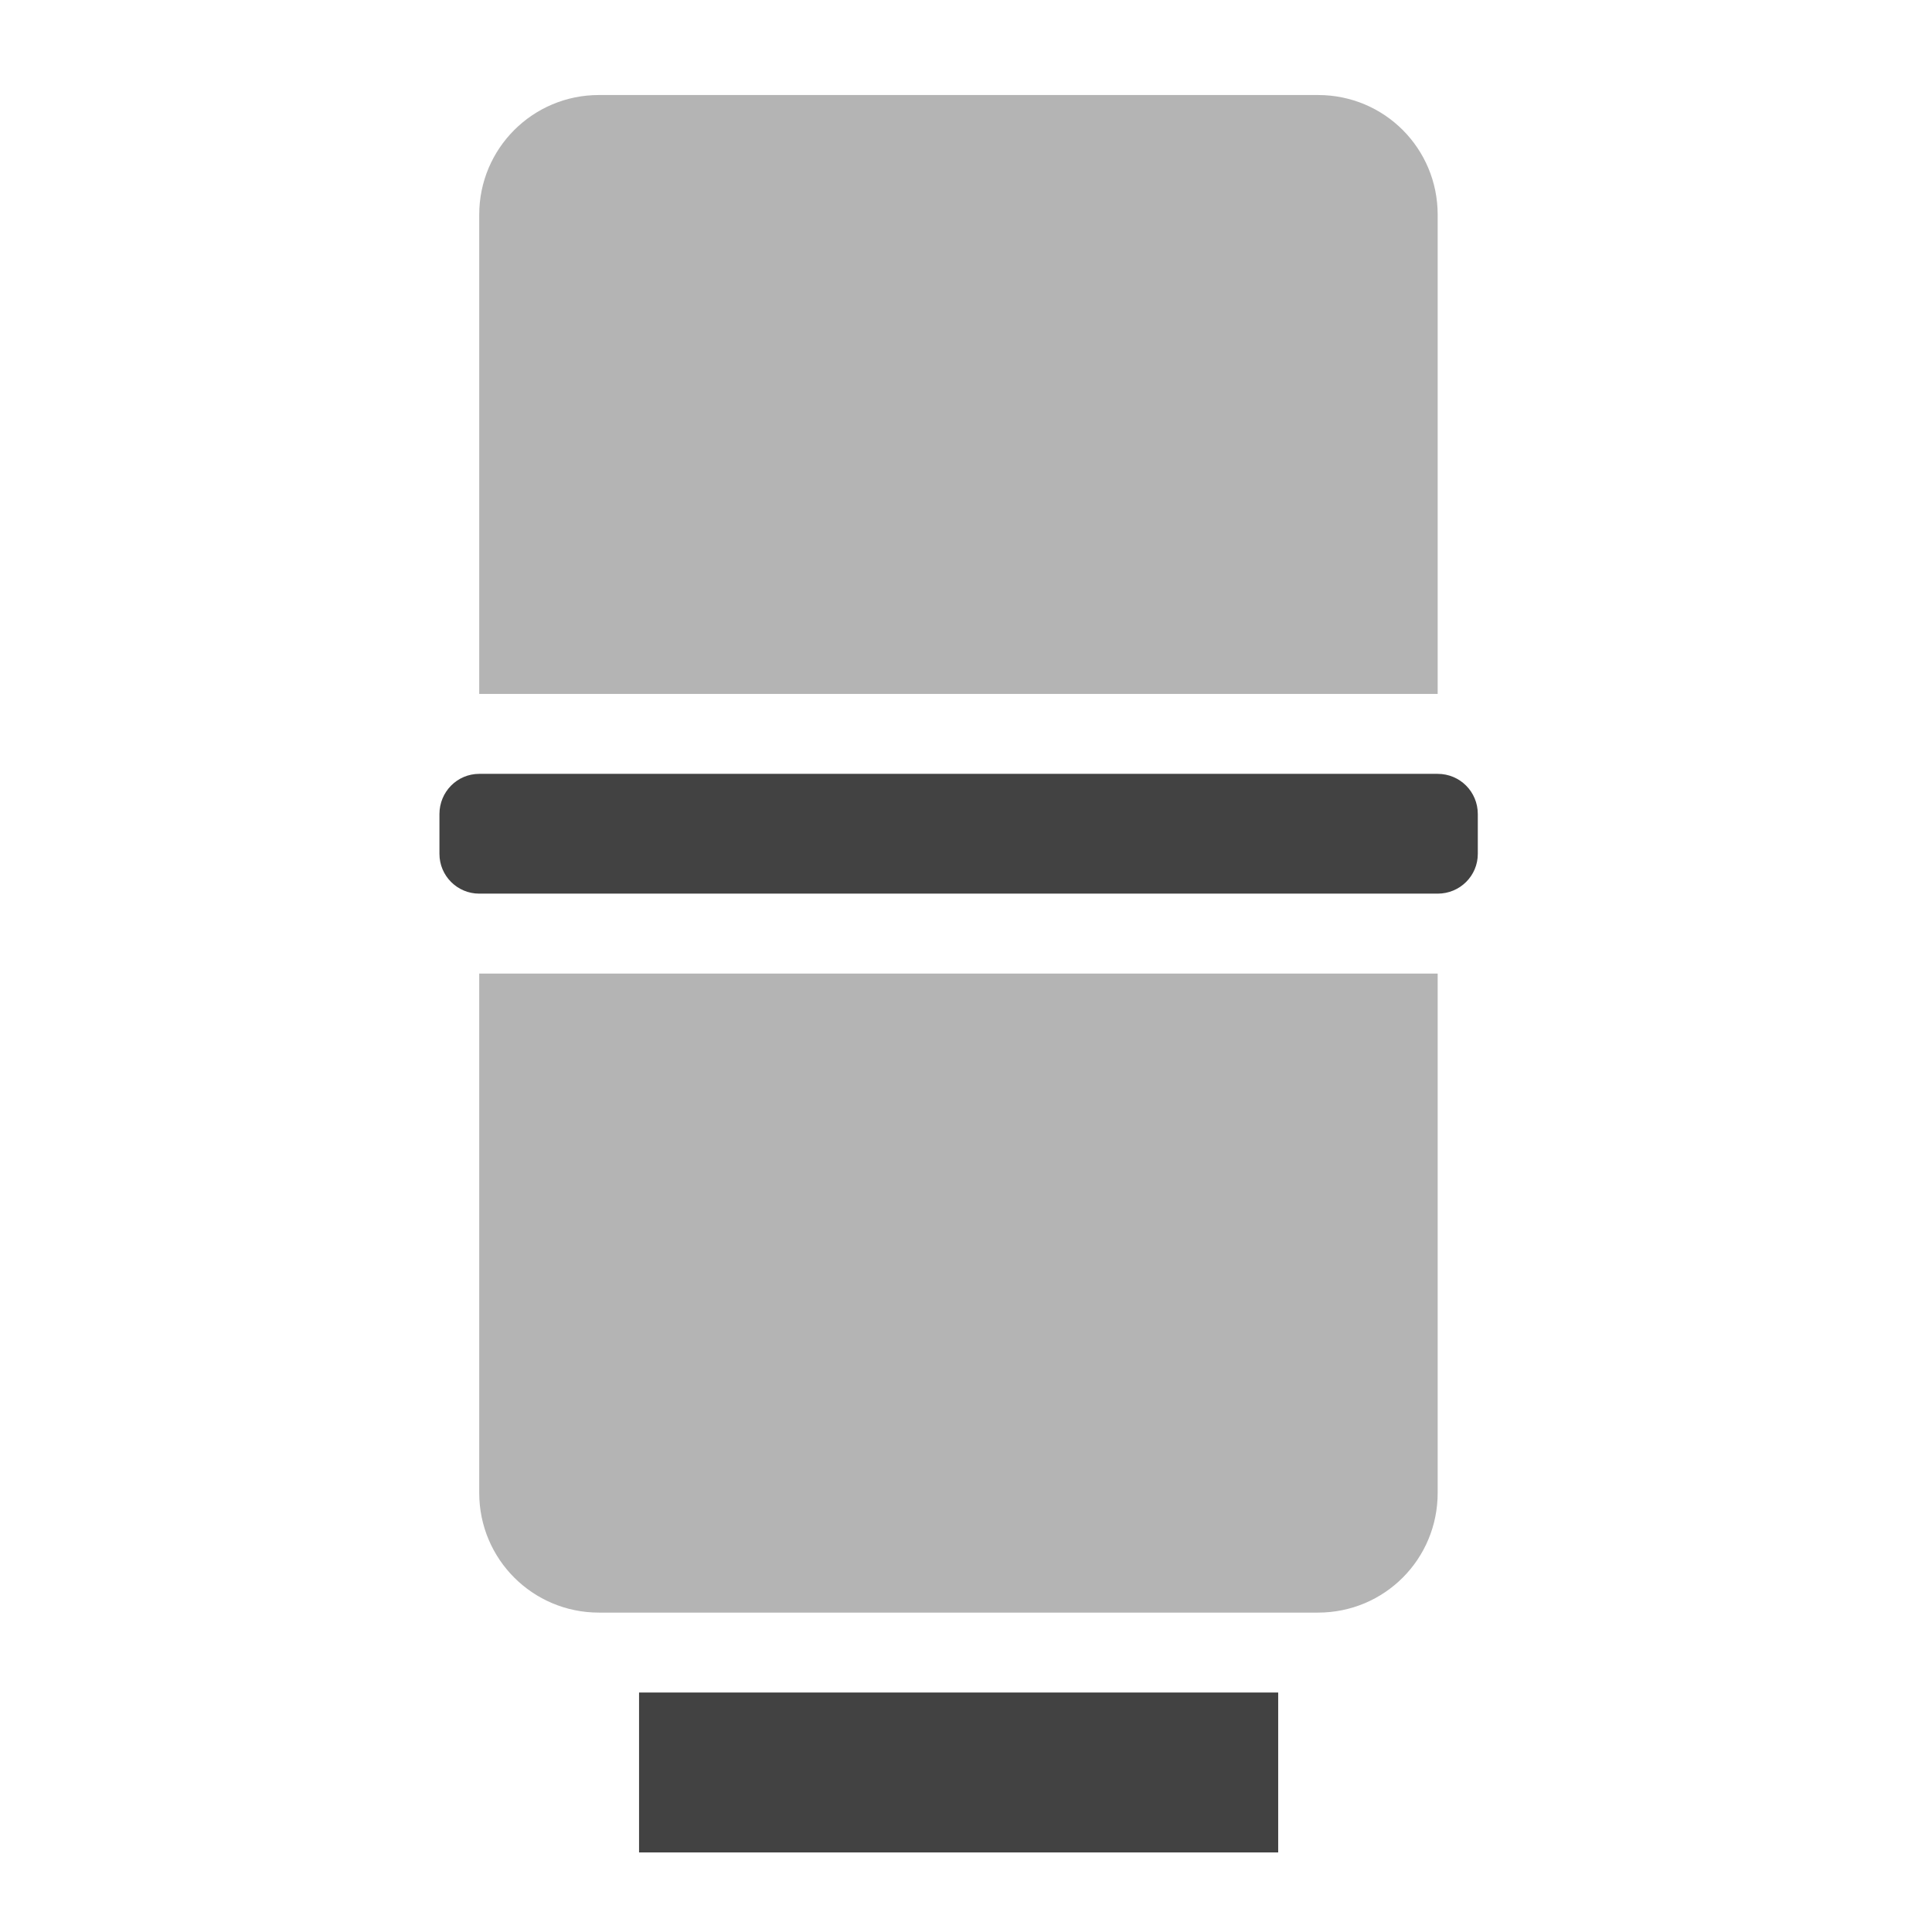 
<svg xmlns="http://www.w3.org/2000/svg" xmlns:xlink="http://www.w3.org/1999/xlink" width="22px" height="22px" viewBox="0 0 22 22" version="1.1">
<g id="surface1">
<path style=" stroke:none;fill-rule:nonzero;fill:rgb(25.882%,25.882%,25.882%);fill-opacity:1;" d="M 7.277 19.273 L 14.555 19.273 L 14.555 21.094 L 7.277 21.094 Z M 7.277 19.273 "/>
<path style=" stroke:none;fill-rule:nonzero;fill:rgb(25.882%,25.882%,25.882%);fill-opacity:0.392;" d="M 5.457 11.086 L 5.457 17 C 5.457 17.754 6.066 18.363 6.82 18.363 L 15.008 18.363 C 15.766 18.363 16.371 17.754 16.371 17 L 16.371 11.086 Z M 5.457 11.086 "/>
<path style=" stroke:none;fill-rule:nonzero;fill:rgb(25.882%,25.882%,25.882%);fill-opacity:0.392;" d="M 5.457 7.902 L 5.457 2.445 C 5.457 1.691 6.066 1.082 6.82 1.082 L 15.008 1.082 C 15.766 1.082 16.371 1.691 16.371 2.445 L 16.371 7.902 Z M 5.457 7.902 "/>
<path style=" stroke:none;fill-rule:nonzero;fill:rgb(25.882%,25.882%,25.882%);fill-opacity:1;" d="M 5.457 8.812 L 16.371 8.812 C 16.625 8.812 16.828 9.016 16.828 9.27 L 16.828 9.723 C 16.828 9.973 16.625 10.176 16.371 10.176 L 5.457 10.176 C 5.207 10.176 5.004 9.973 5.004 9.723 L 5.004 9.27 C 5.004 9.016 5.207 8.812 5.457 8.812 Z M 5.457 8.812 "/>
</g>
</svg>

